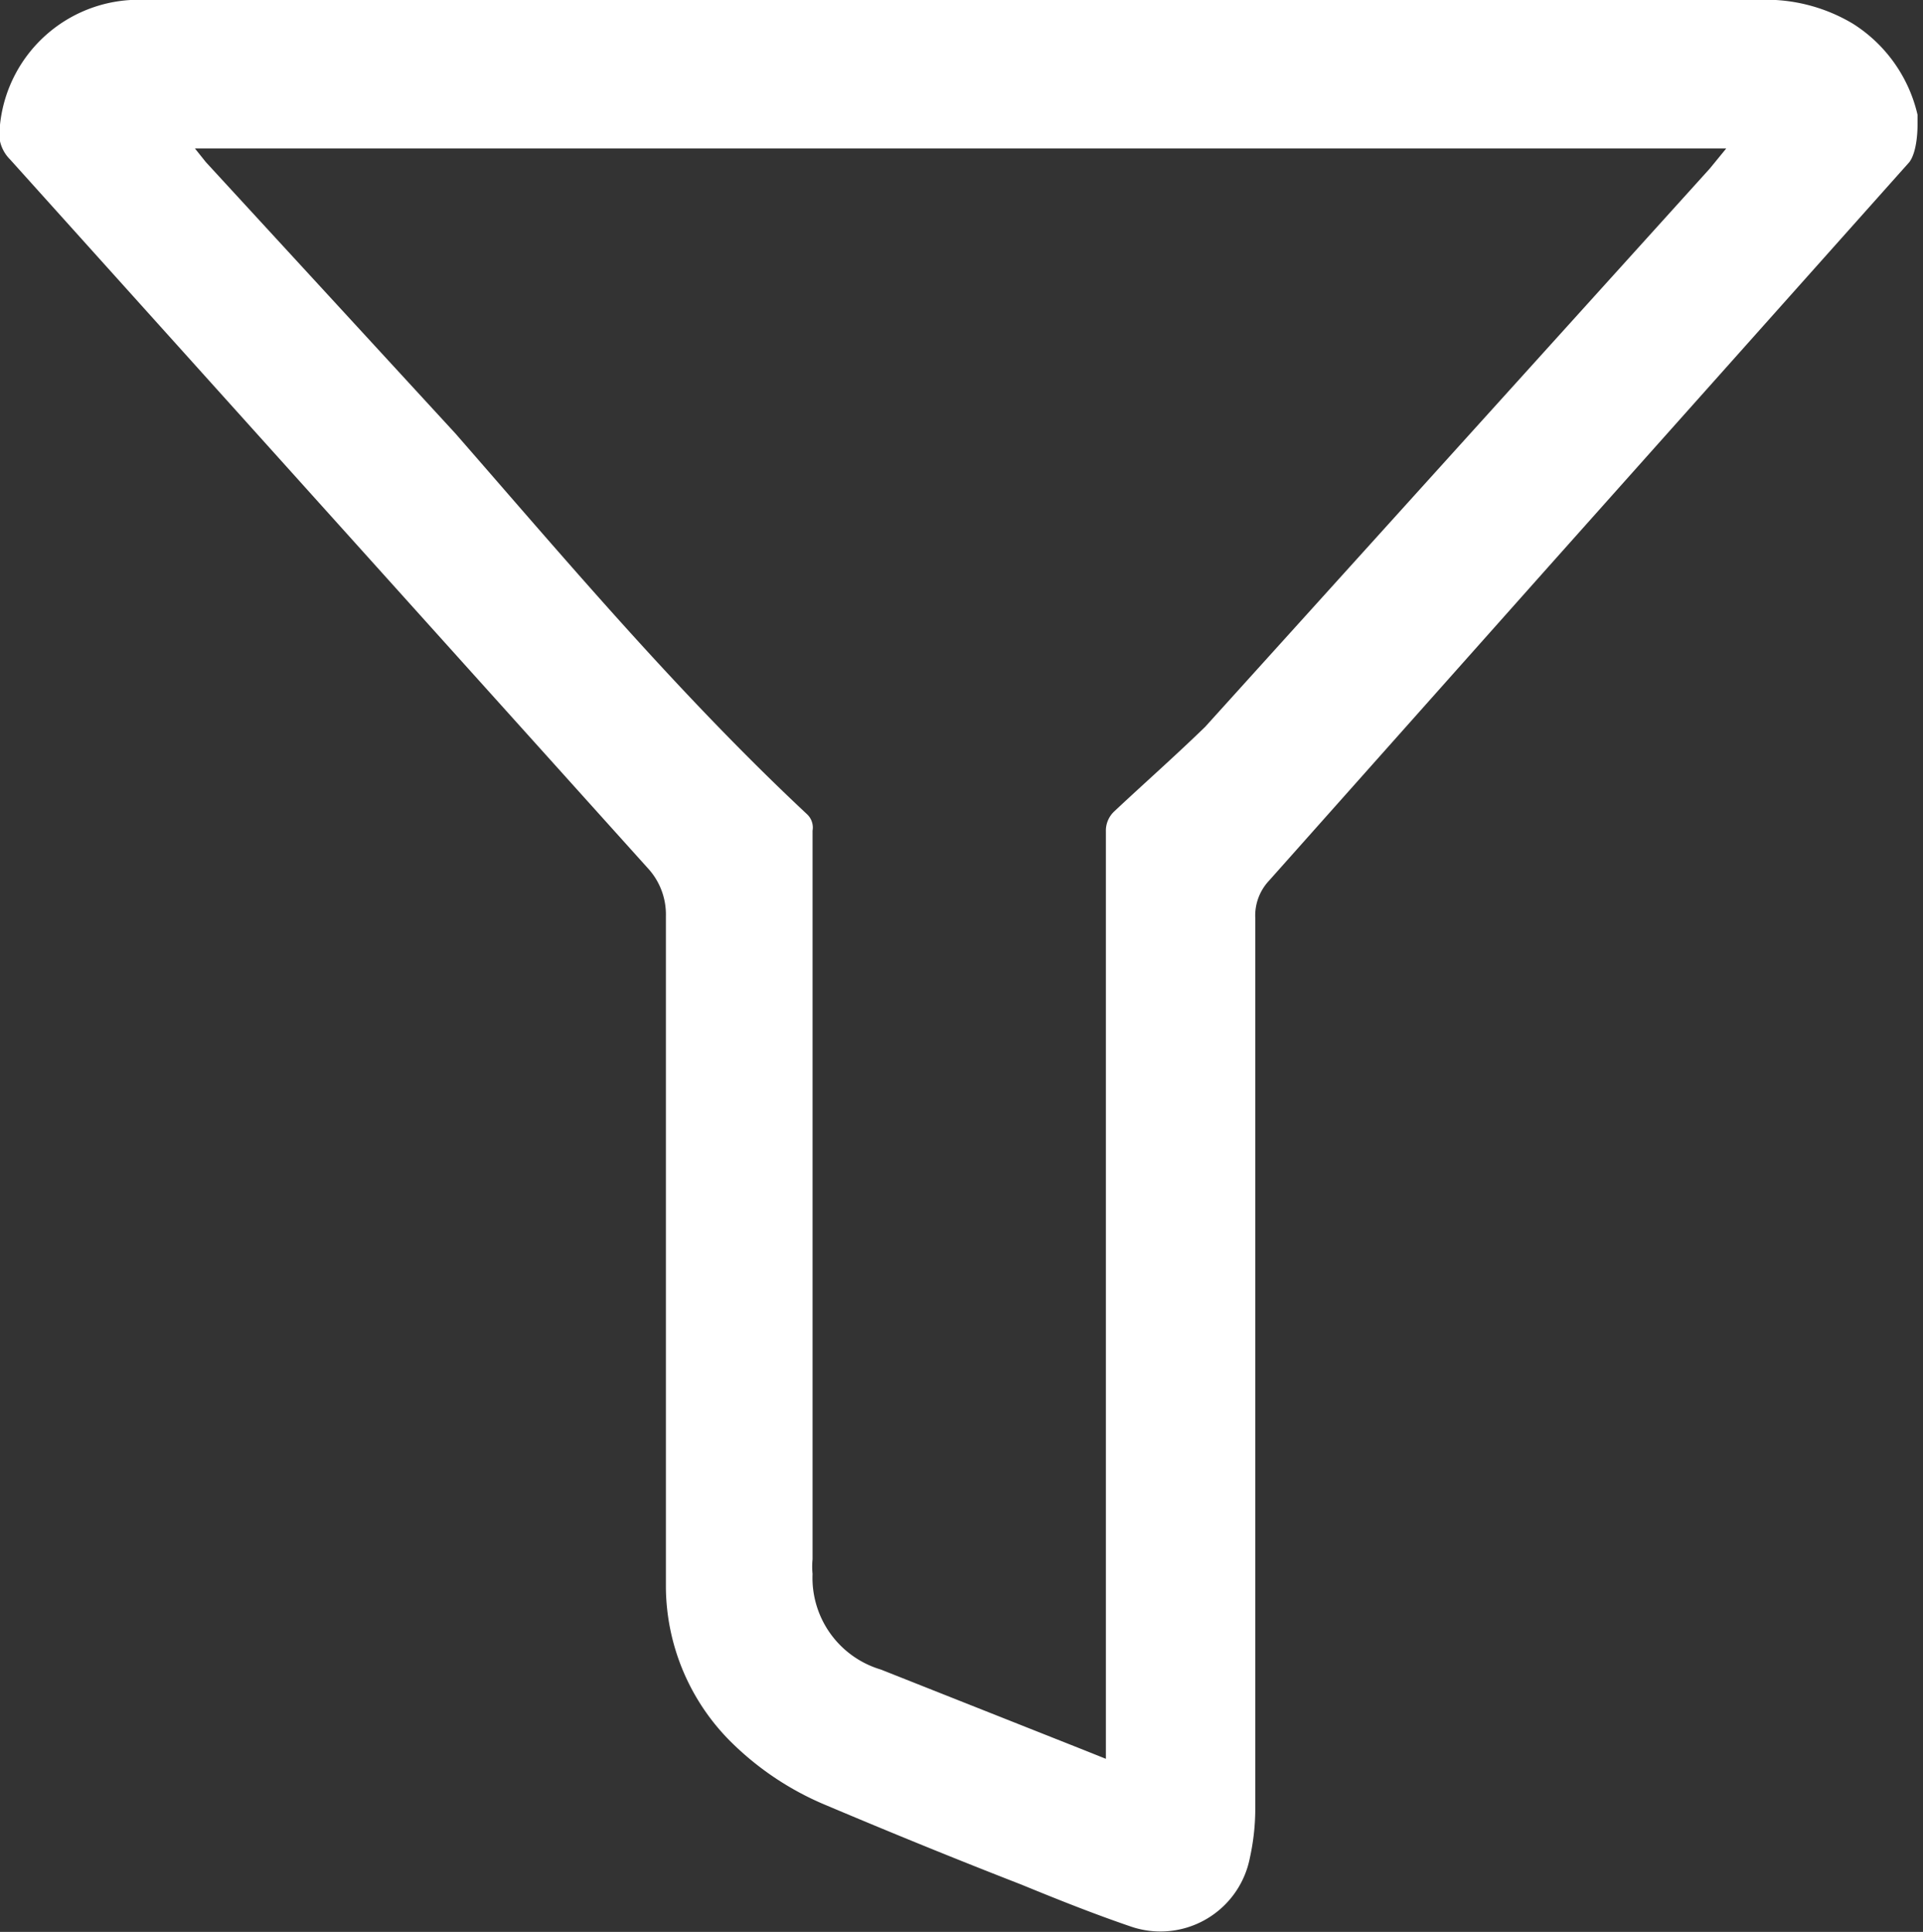 <svg xmlns="http://www.w3.org/2000/svg" viewBox="0 0 21.11 21.21"><rect x="0" y="0" width="21.11" height="21.21" fill="#333333" stroke="none"/><defs><style>.cls-1{fill:#fff;}</style></defs><title>Filter (Funnel)</title><g id="Layer_2" data-name="Layer 2"><g id="Layer_1-2" data-name="Layer 1"><g id="muSJUA.tif"><path class="cls-1" d="M10.52,0h8.76a1.86,1.86,0,0,1,1.06.26,1.61,1.61,0,0,1,.71,1s0,.08,0,.11,0,.29-.09.41L17,6.22,13.93,9.67a.56.56,0,0,0-.15.41v9.77a2.51,2.51,0,0,1-.06.55,1,1,0,0,1-1.31.75c-.41-.14-.81-.3-1.2-.46-.72-.28-1.43-.57-2.14-.87A3.26,3.26,0,0,1,8,19.1a2.42,2.42,0,0,1-.69-1.67c0-.48,0-1,0-1.44V10.06a.75.75,0,0,0-.2-.53L.11,1.75A.41.41,0,0,1,0,1.37,1.53,1.53,0,0,1,1.61,0h8.91ZM2.14,1.63l.12.15L5,4.76C6.23,6.17,7.46,7.63,8.86,8.94a.2.2,0,0,1,.06.18v8a.81.81,0,0,0,0,.16,1.05,1.05,0,0,0,.75,1.05l2.22.88.25.1V9.13a.29.29,0,0,1,.09-.22c.33-.31.66-.6,1-.93l5.54-6.13.18-.22Z"/></g></g></g></svg>